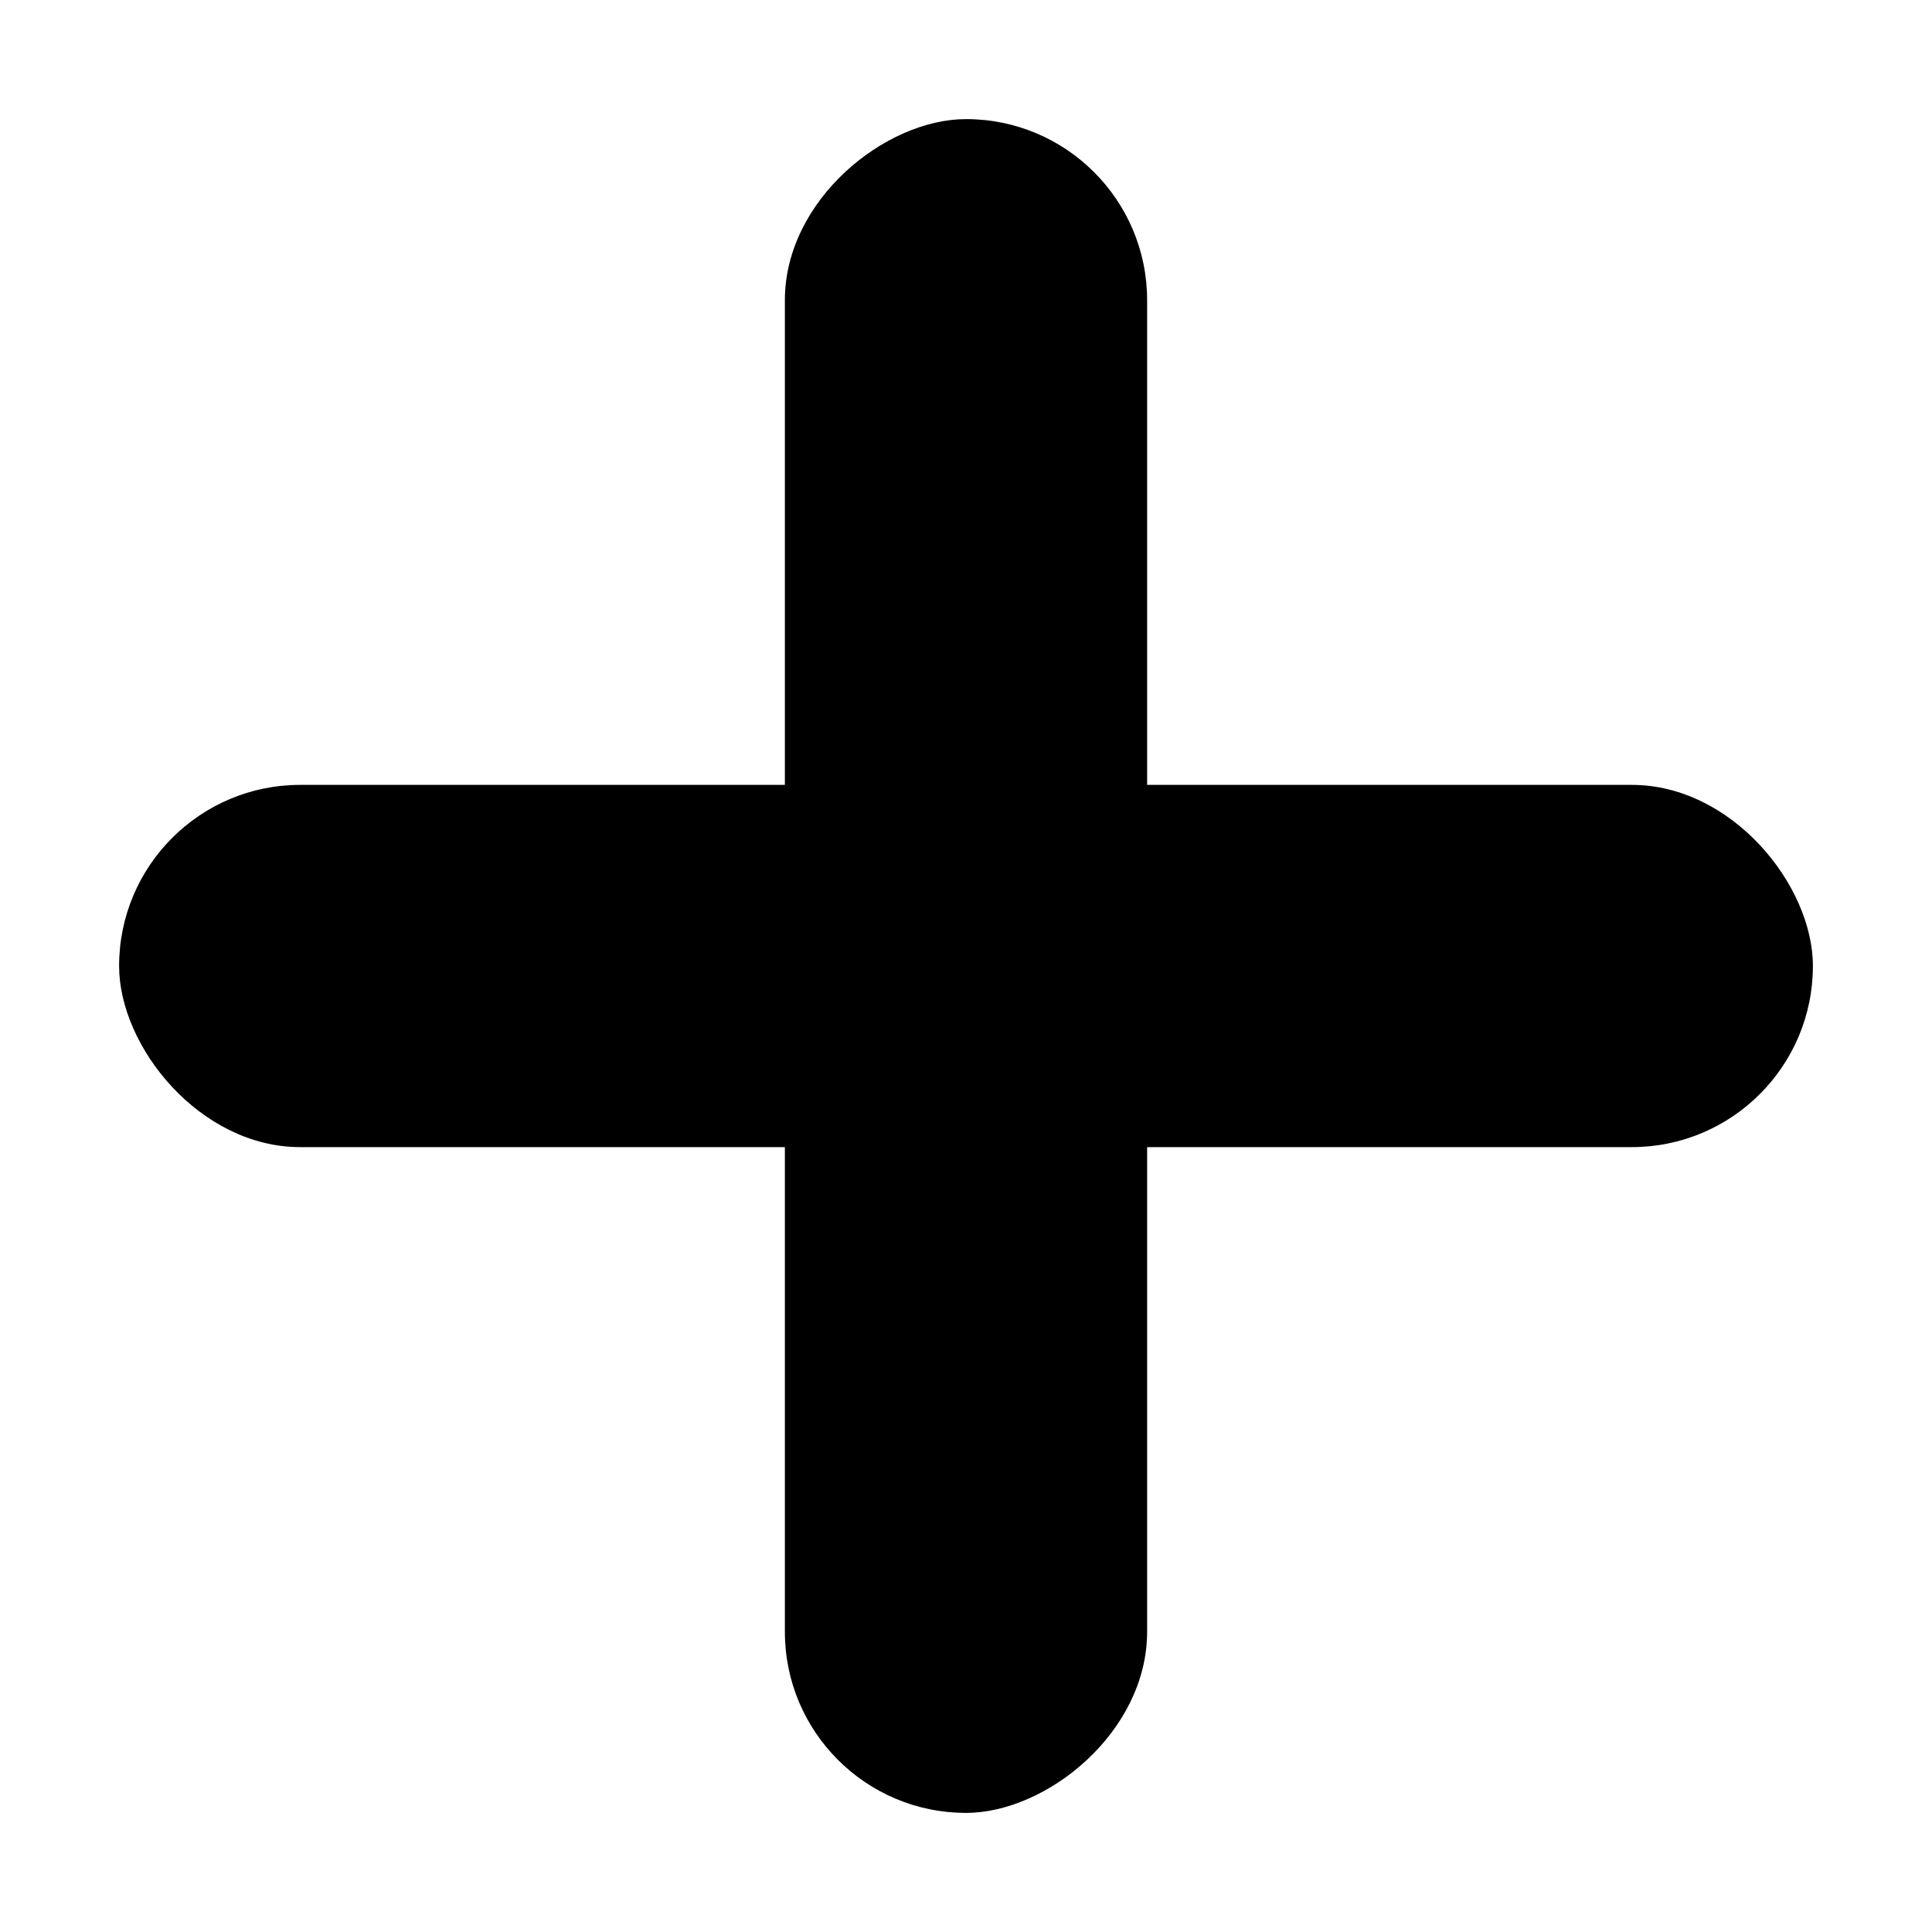 <svg xmlns="http://www.w3.org/2000/svg" viewBox="0 0 80 80">
  <rect width="70.136" height="15" x="4.932" y="32.5" rx="7.5"/>
  <rect width="70.136" height="15" x="32.5" y="75.068" rx="7.5" transform="rotate(-90 32.5 75.068)"/>
</svg>
